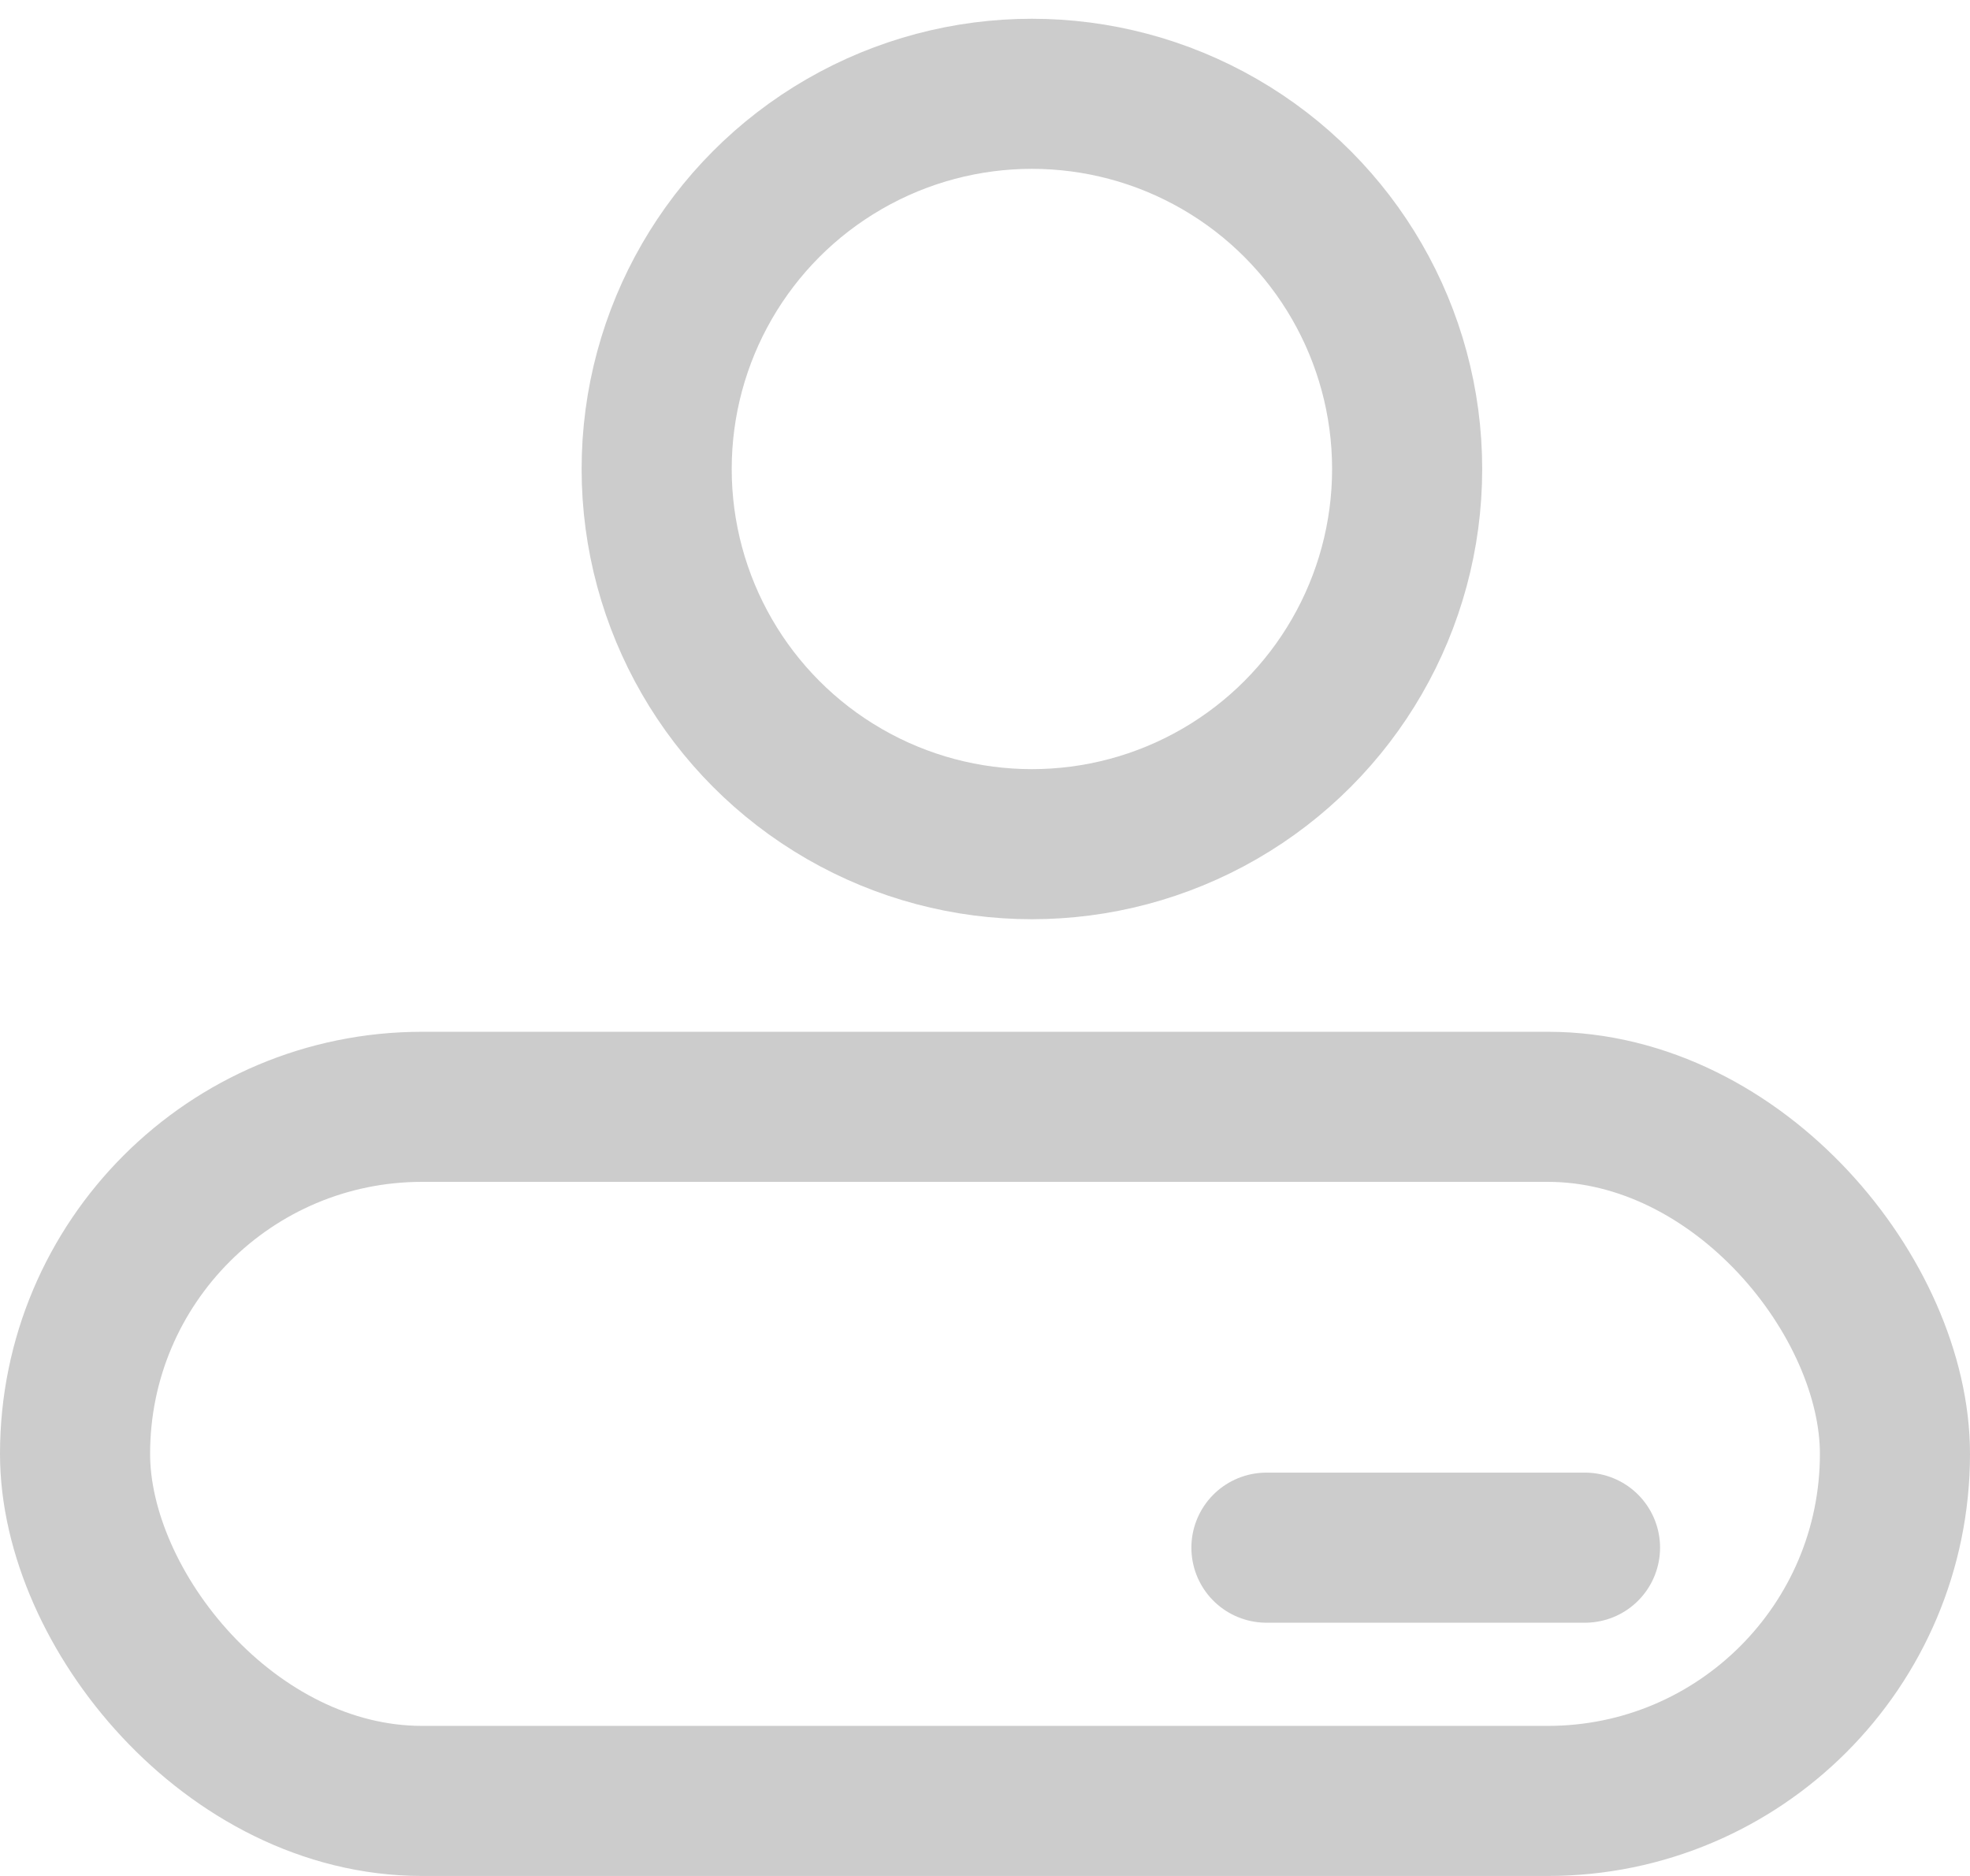 <?xml version="1.0" encoding="UTF-8"?>
<svg width="21px" height="20px" viewBox="0 0 21 20" version="1.1" xmlns="http://www.w3.org/2000/svg" xmlns:xlink="http://www.w3.org/1999/xlink">
    <!-- Generator: Sketch 52.2 (67145) - http://www.bohemiancoding.com/sketch -->
    <title>icon_wode_default</title>
    <desc>Created with Sketch.</desc>
    <g id="Page-1" stroke="none" stroke-width="1" fill="none" fill-rule="evenodd">
        <g id="11.交易市场-职位" transform="translate(-255, -633)" fill-rule="nonzero" stroke="#CCCCCC" stroke-width="1.6">
            <g id="icon_wode_default" transform="translate(255, 634)">
                <rect id="矩形" x="0.8" y="10.8" width="19.4" height="7.4" rx="3.7"></rect>
                <path d="M13.5,15.5 L16.896,15.5" id="直线" stroke-linecap="round"></path>
                <circle id="椭圆形" cx="11" cy="4" r="4"></circle>
            </g>
        </g>
    </g>
</svg>